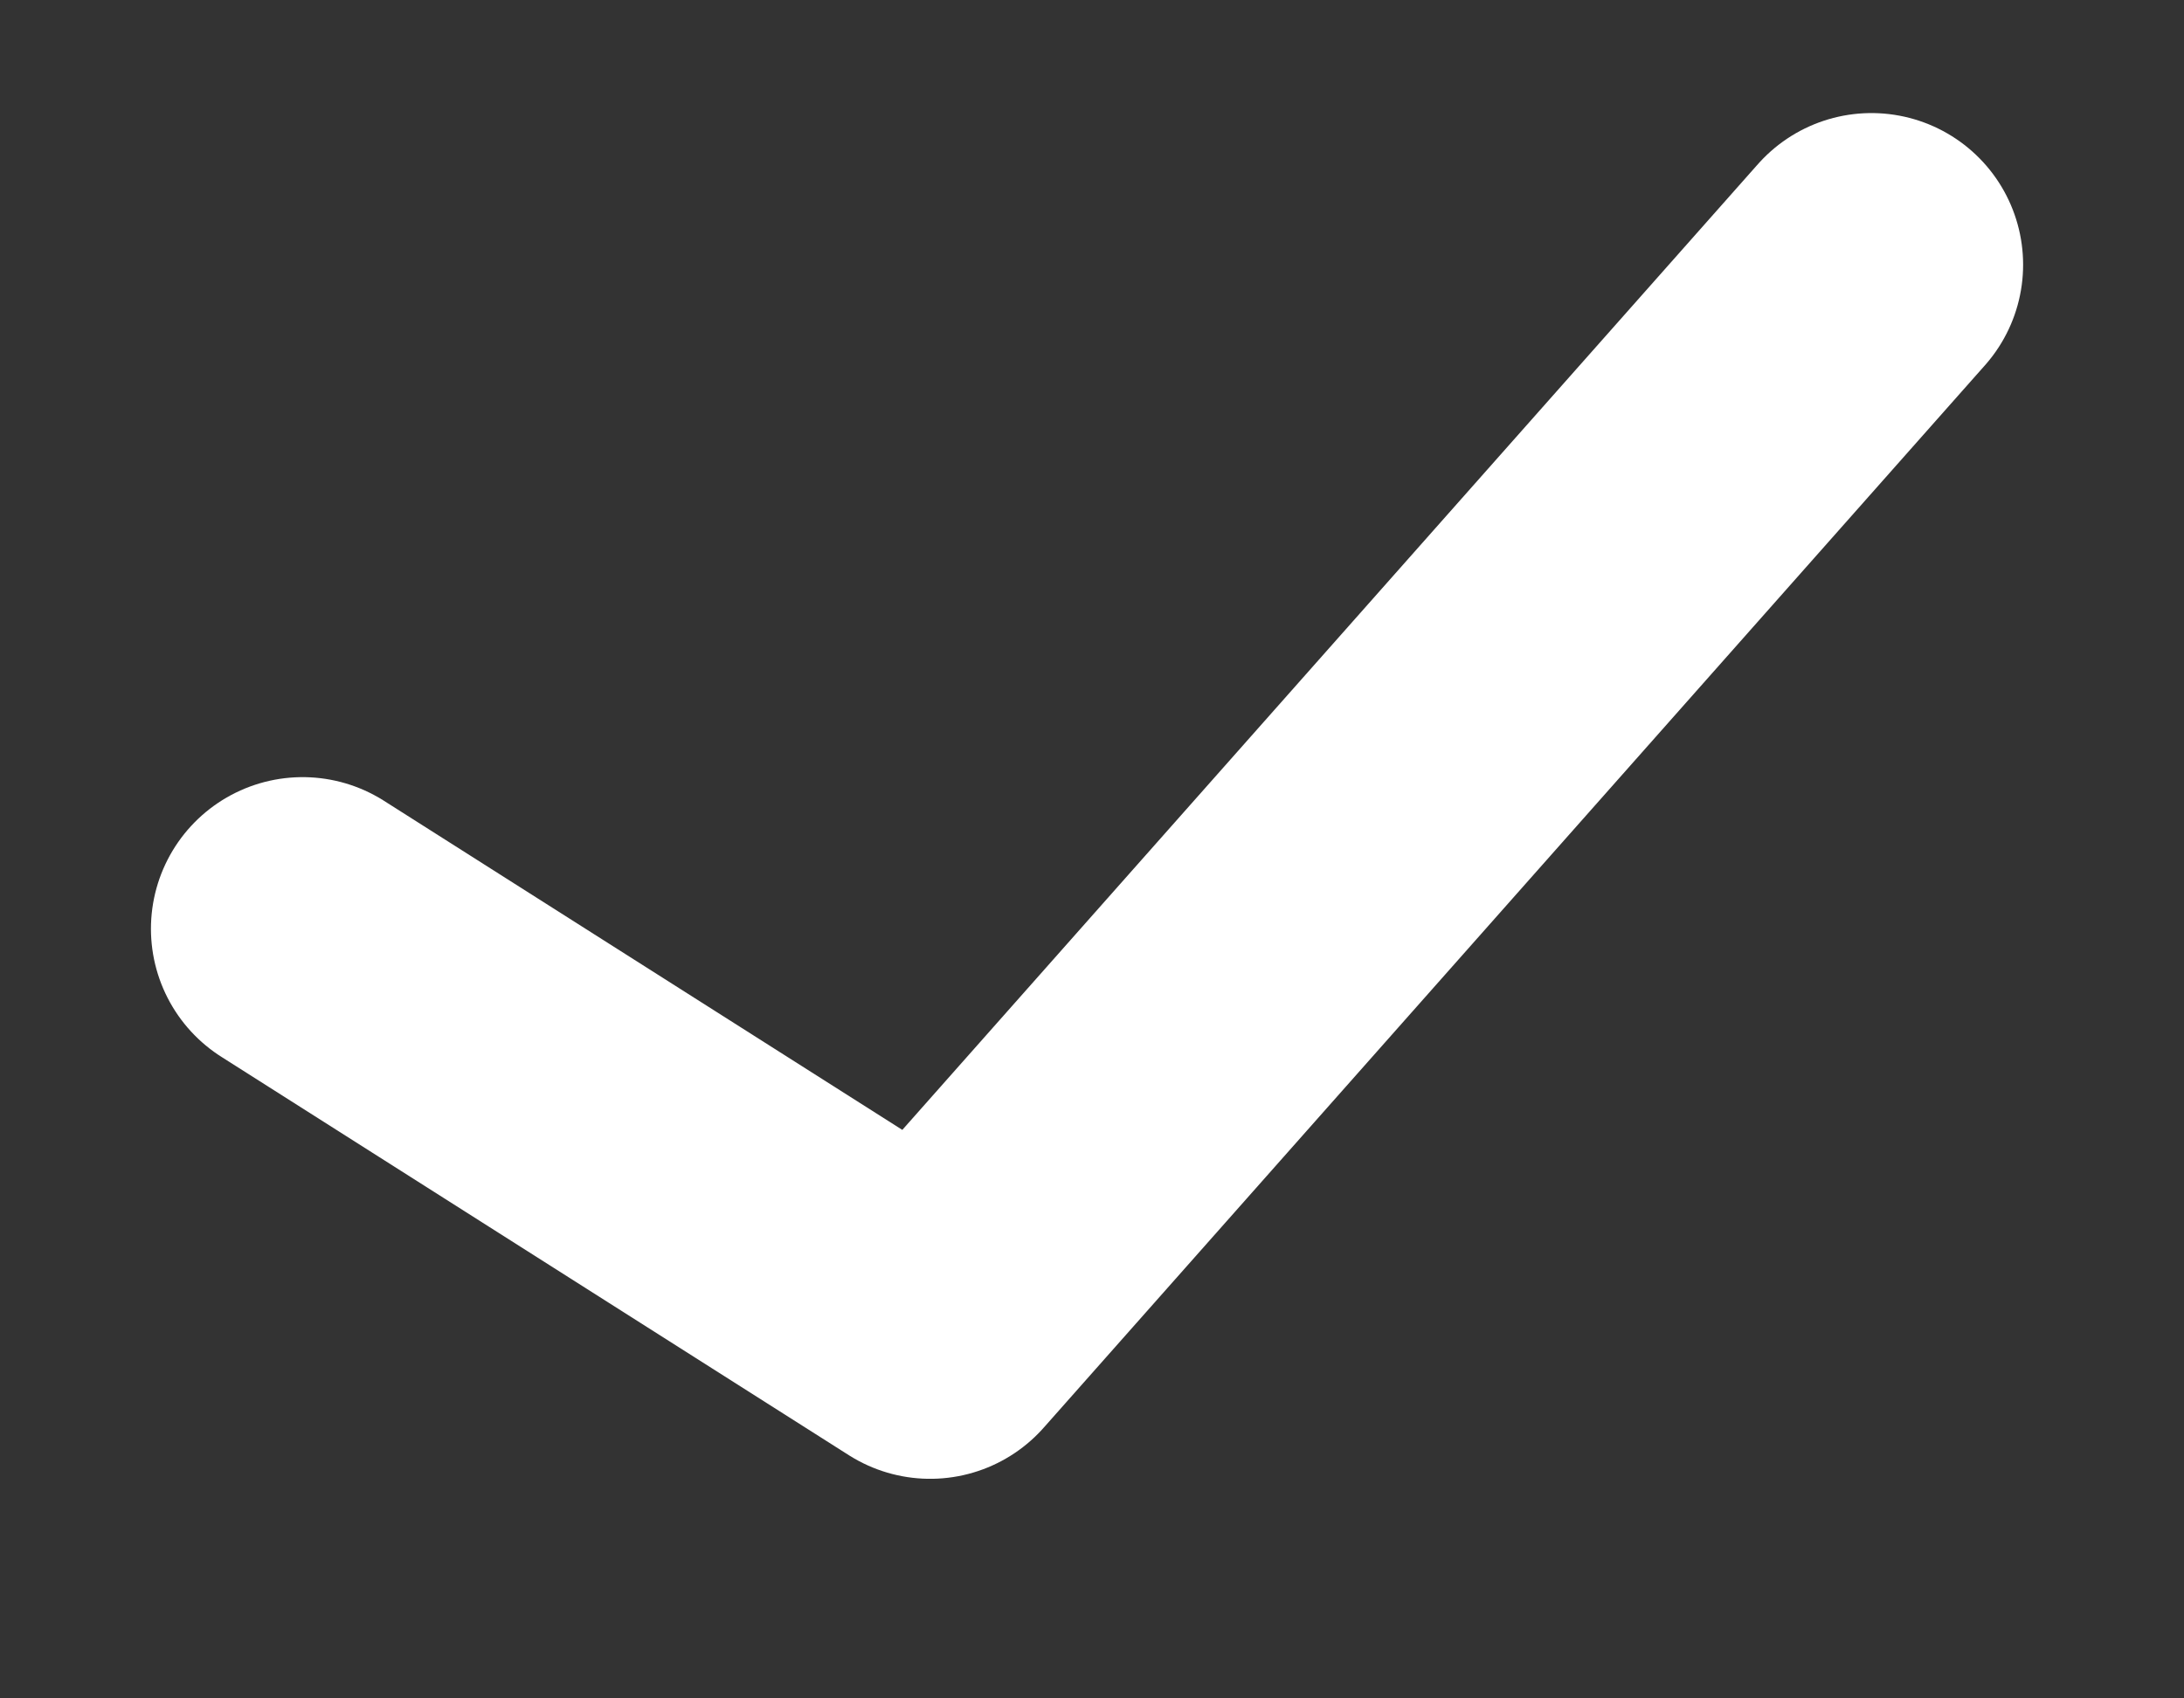 <svg width="9" height="7" viewBox="0 0 9 7" fill="none" xmlns="http://www.w3.org/2000/svg">
    <rect x="0" y="0" width="9" height="7" fill="#333333" stroke="none"/>
    <path d="M1.247 3.828L3.833 5.47L7.712 1.091" stroke="white" stroke-width="1.25" stroke-linecap="round"
        stroke-linejoin="round" />
</svg>